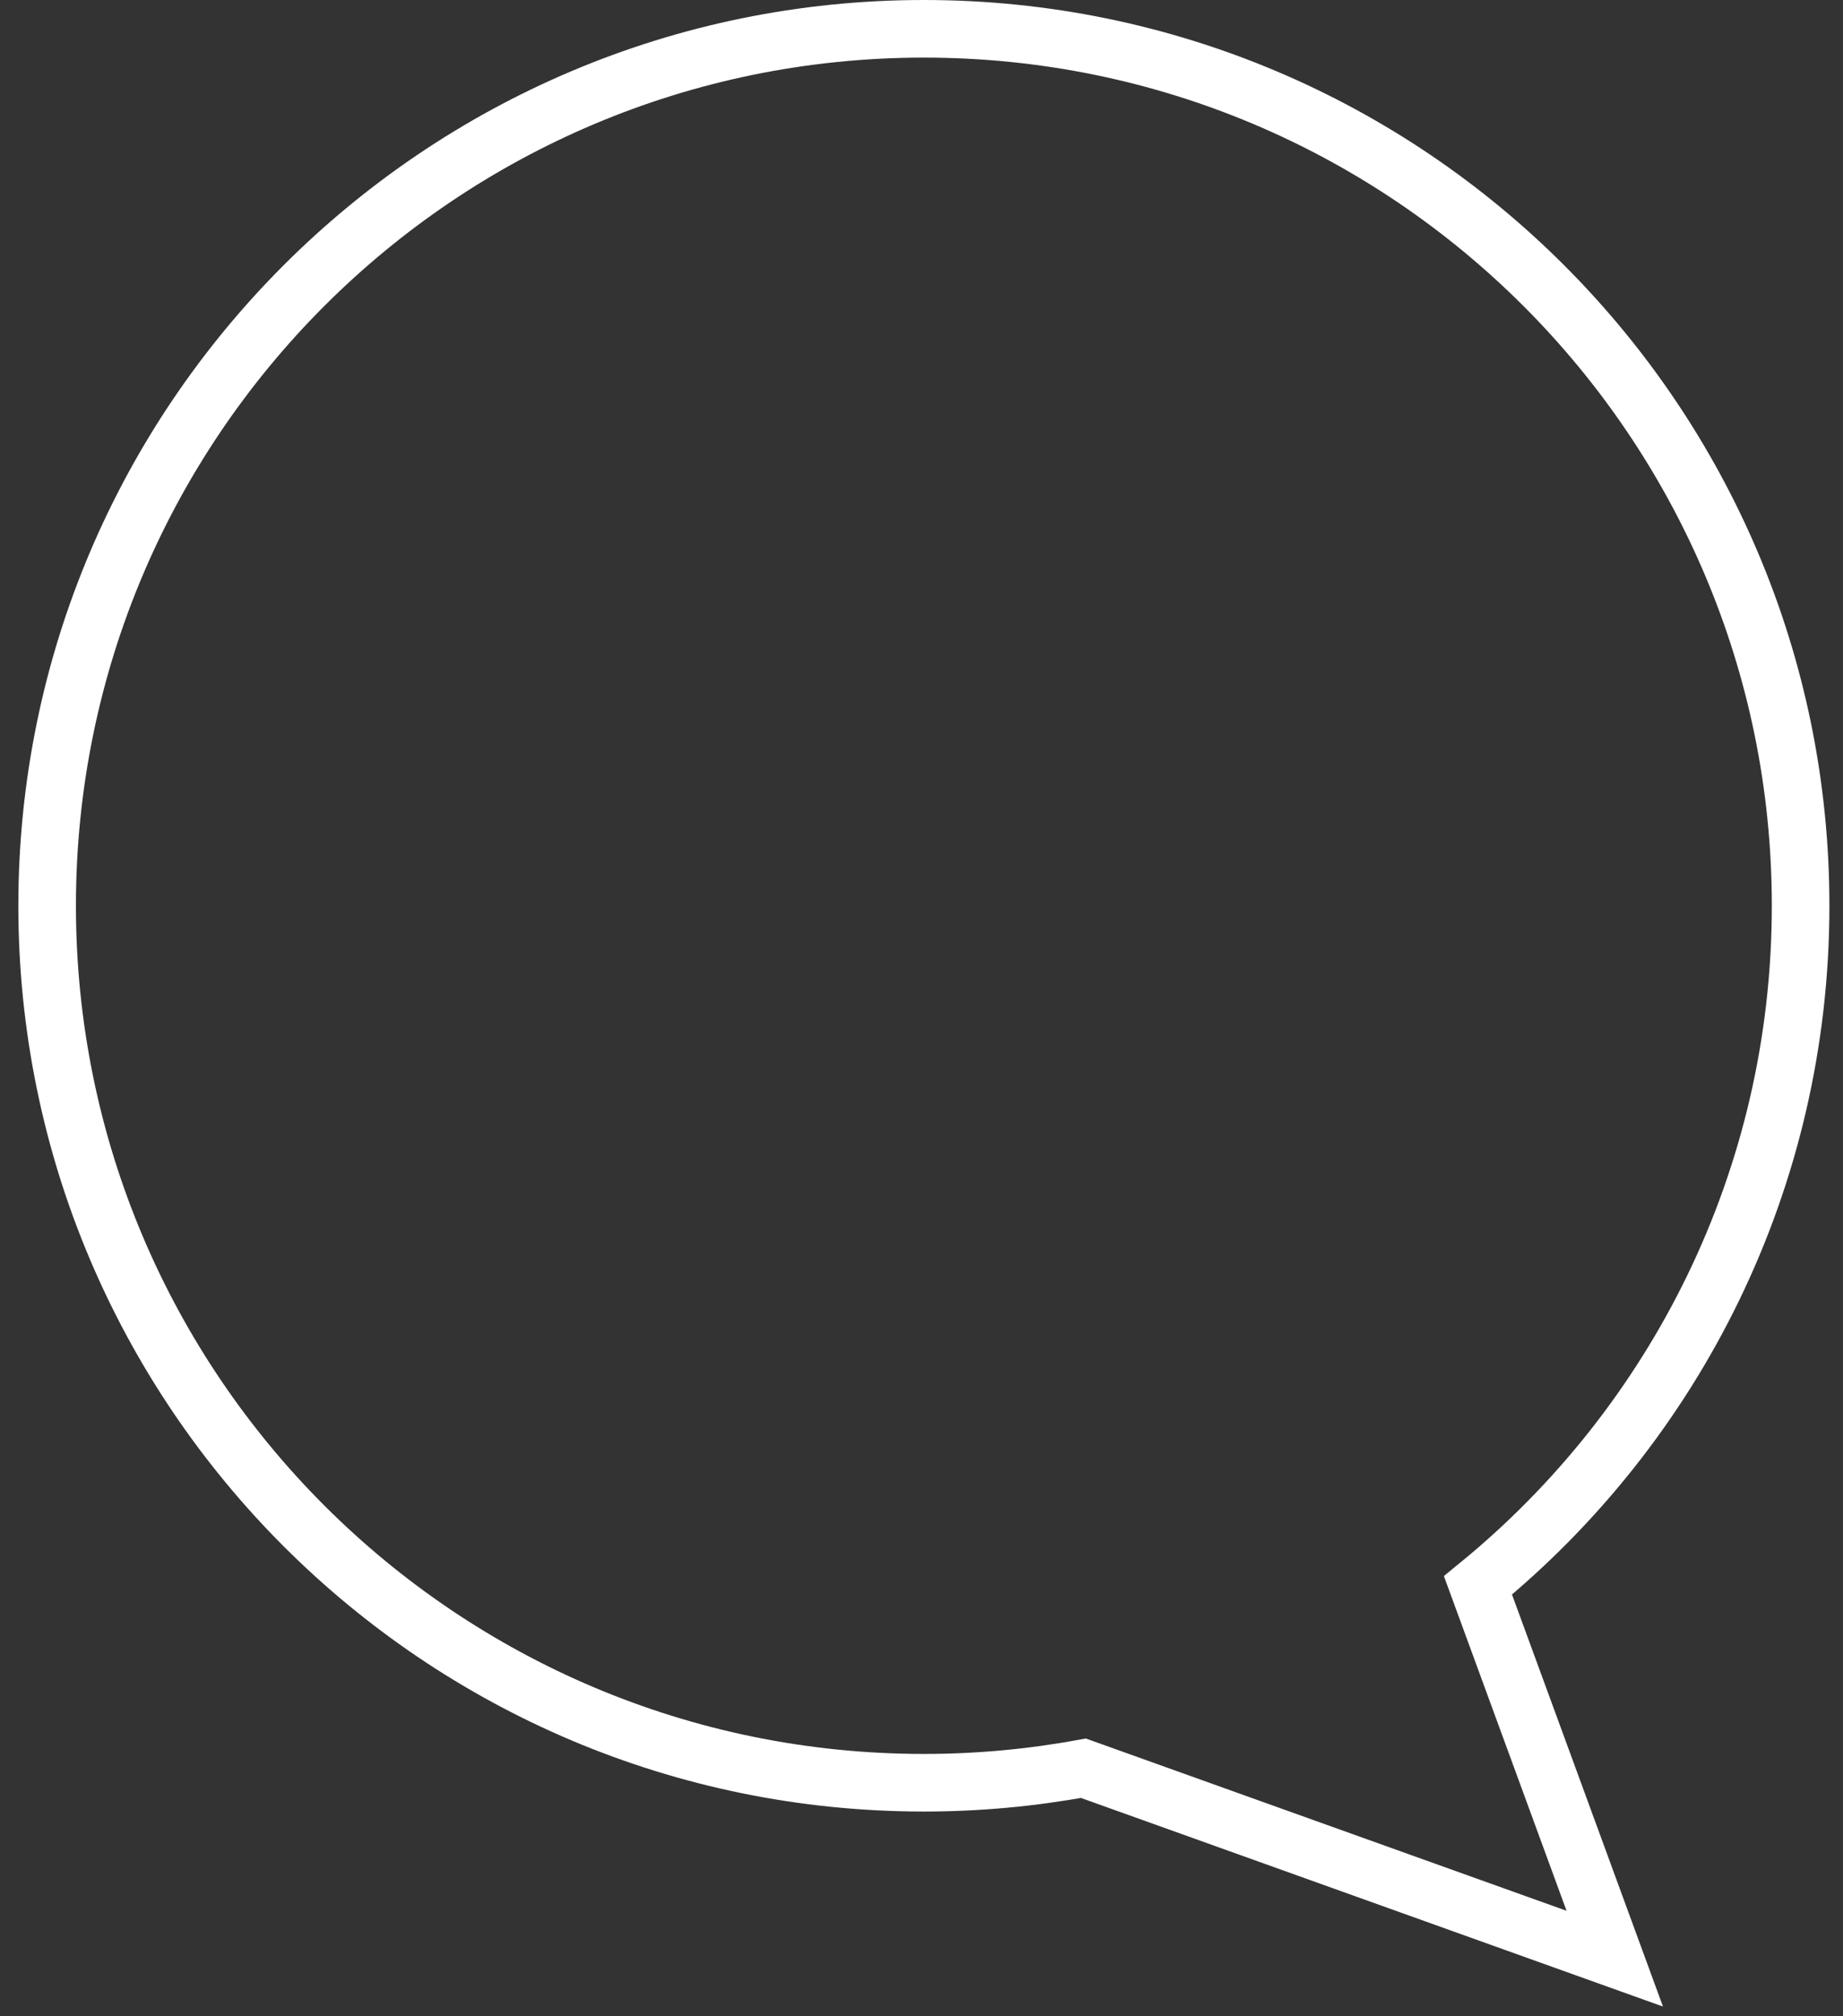 <svg width="64" height="70" viewBox="0 0 64 70" fill="none" xmlns="http://www.w3.org/2000/svg">
<rect x="0" y="0" width="64" height="70" fill="#333333" stroke="none"/>
<path d="M32.083 1C48.897 1 62.528 14.631 62.528 31.446C62.528 40.962 58.162 49.457 51.324 55.04L56.074 68L37.621 61.388C35.825 61.718 33.974 61.892 32.083 61.892C15.268 61.892 1.637 48.261 1.637 31.446C1.637 14.631 15.268 1 32.083 1Z" stroke="white" stroke-width="2" stroke-miterlimit="10"/>
</svg>
